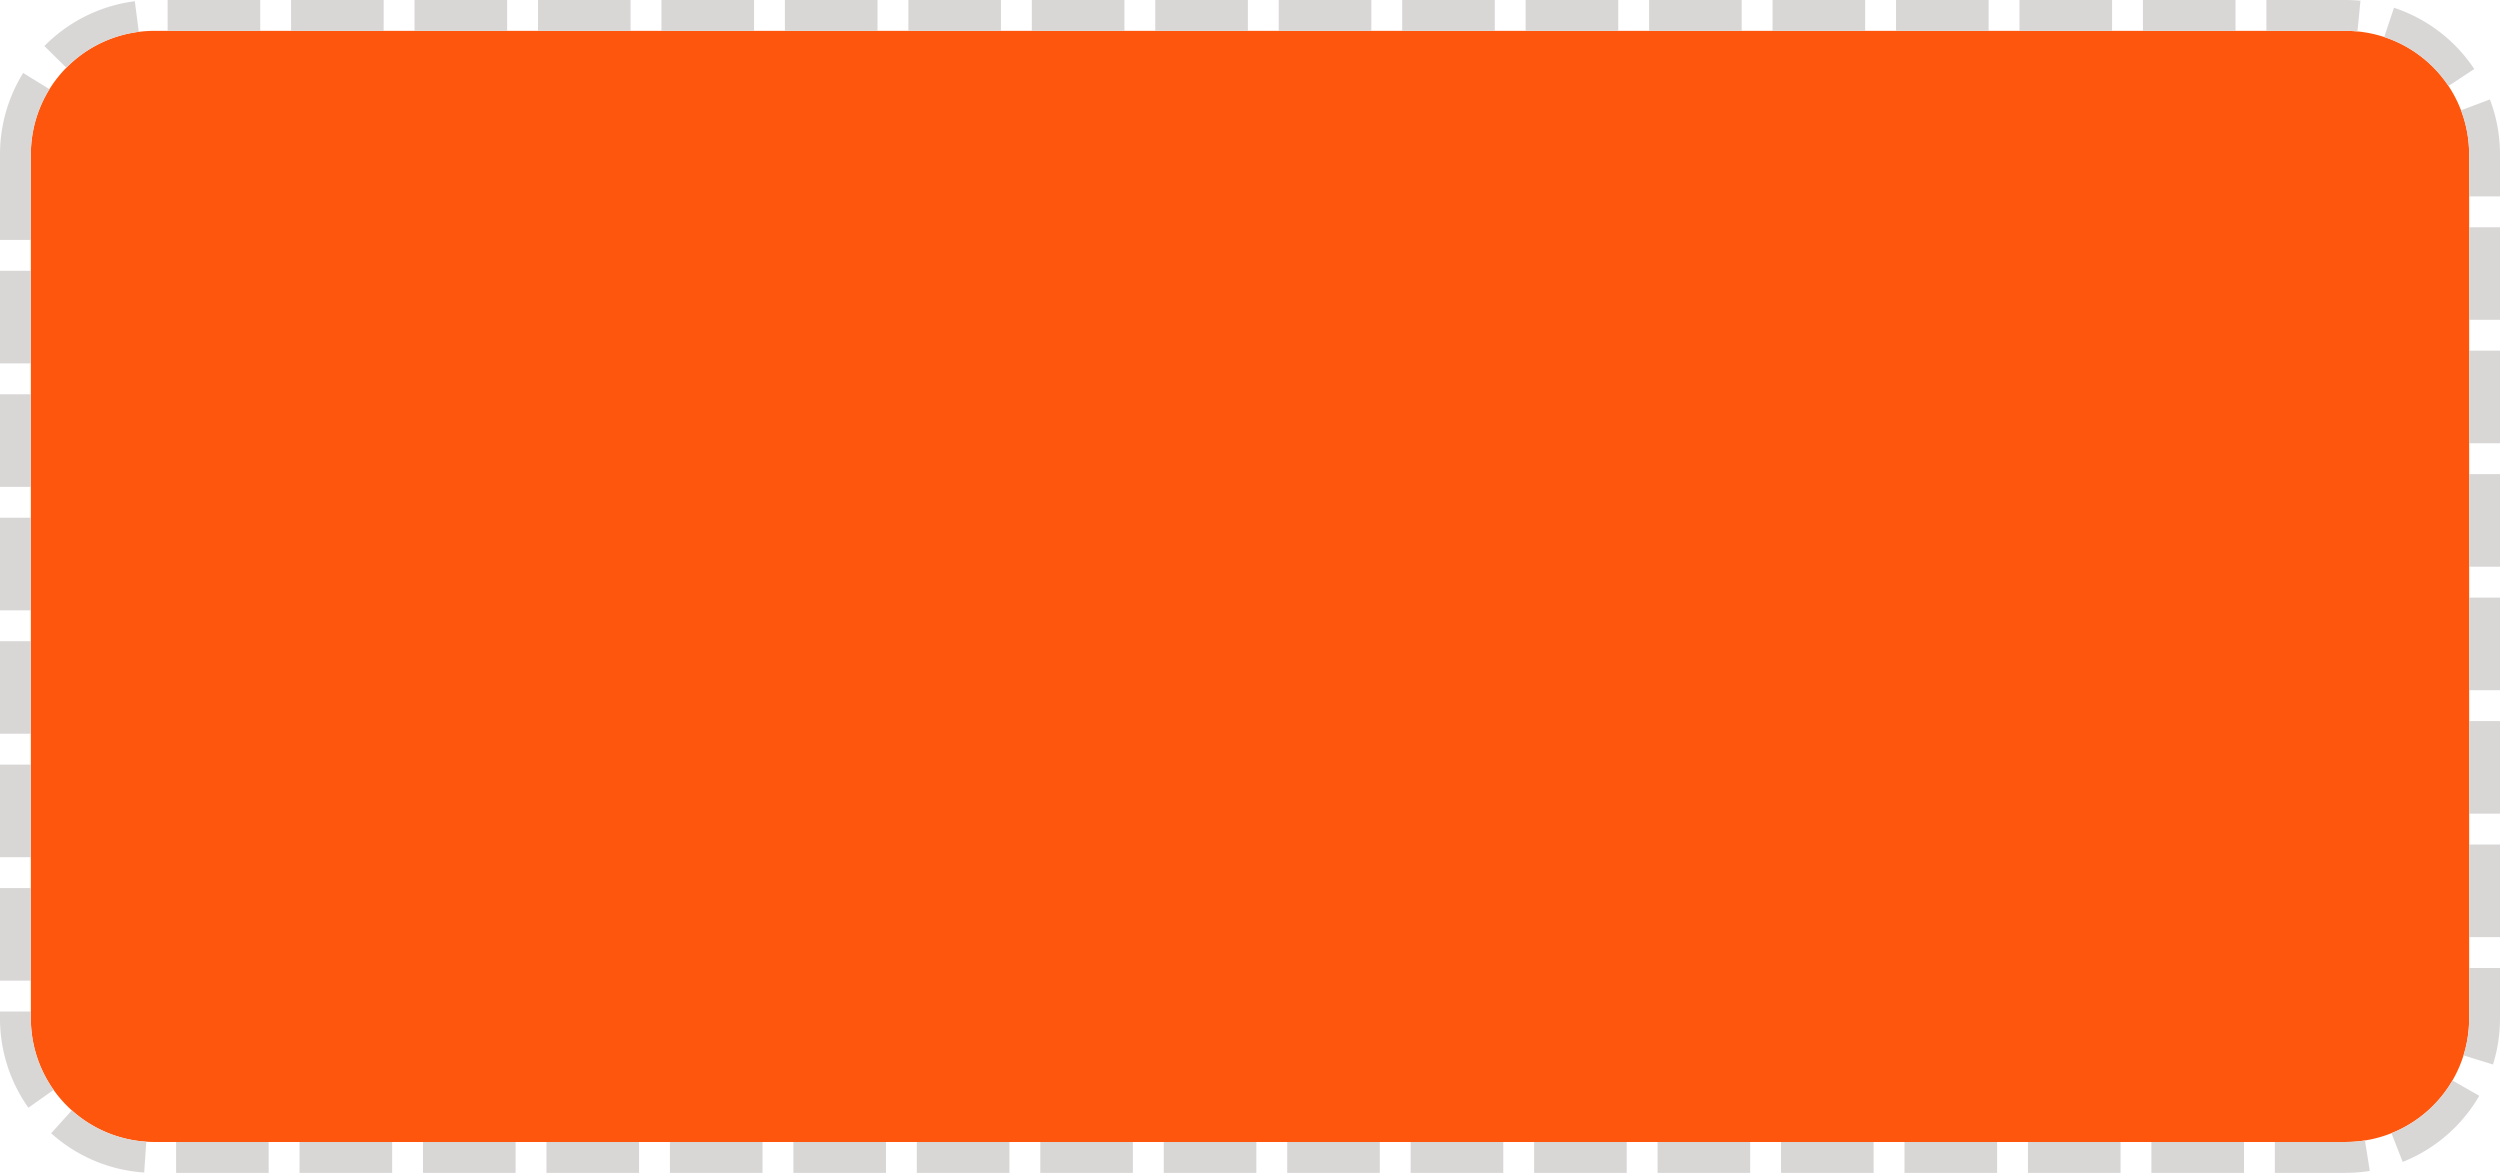 ﻿<?xml version="1.0" encoding="utf-8"?>
<svg version="1.1" xmlns:xlink="http://www.w3.org/1999/xlink" width="81px" height="38px" xmlns="http://www.w3.org/2000/svg">
  <g transform="matrix(1 0 0 1 -787 -242 )">
    <path d="M 788 247  A 4 4 0 0 1 792 243 L 863 243  A 4 4 0 0 1 867 247 L 867 275  A 4 4 0 0 1 863 279 L 792 279  A 4 4 0 0 1 788 275 L 788 247  Z " fill-rule="nonzero" fill="#ff560d" stroke="none" />
    <path d="M 787.5 247  A 4.5 4.5 0 0 1 792 242.5 L 863 242.5  A 4.5 4.5 0 0 1 867.5 247 L 867.5 275  A 4.5 4.5 0 0 1 863 279.5 L 792 279.5  A 4.5 4.5 0 0 1 787.5 275 L 787.5 247  Z " stroke-width="1" stroke-dasharray="3,1" stroke="#d9d6d6" fill="none" stroke-dashoffset="0.5" />
  </g>
</svg>